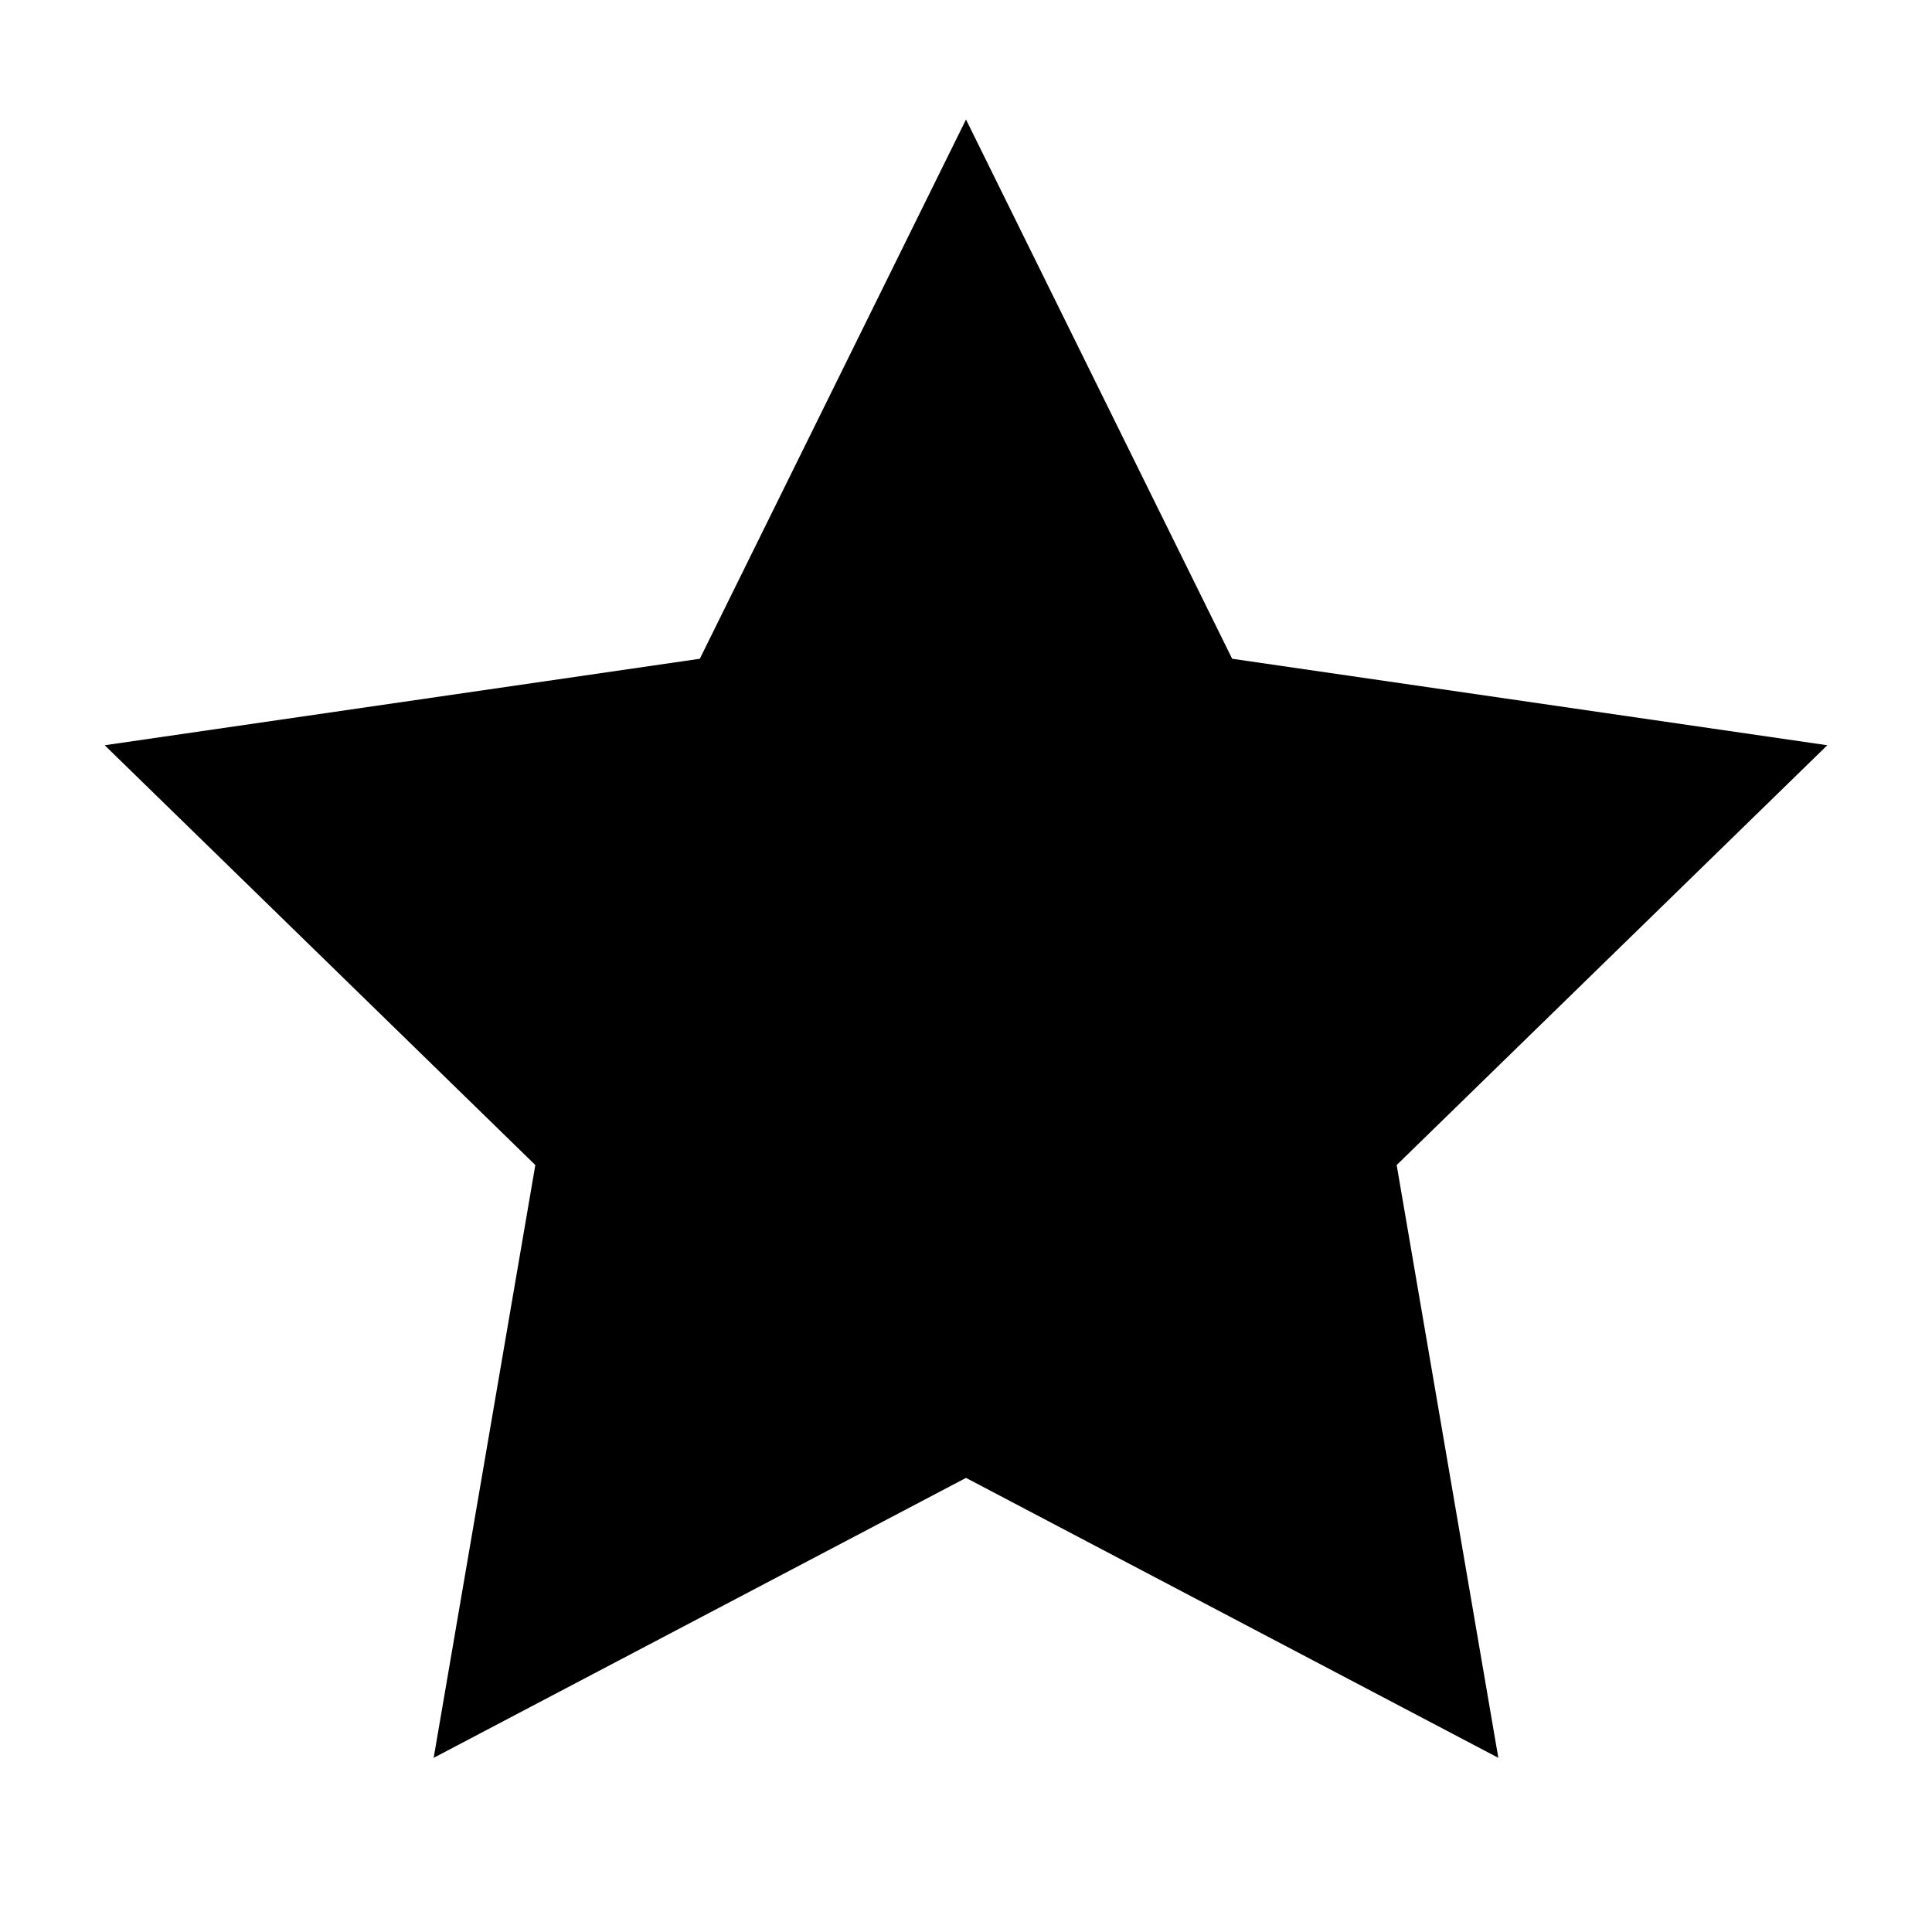 <?xml version="1.0" standalone="no"?><!DOCTYPE svg PUBLIC "-//W3C//DTD SVG 1.1//EN" "http://www.w3.org/Graphics/SVG/1.1/DTD/svg11.dtd"><svg class="icon" width="200px" height="200.00px" viewBox="0 0 1024 1024" version="1.1" xmlns="http://www.w3.org/2000/svg"><path d="M512 63.34l141.072 285.815 315.433 45.84-228.24 222.503 53.879 314.185-282.144-148.368-282.144 148.368 53.879-314.185-228.24-222.503 315.433-45.84z" /></svg>